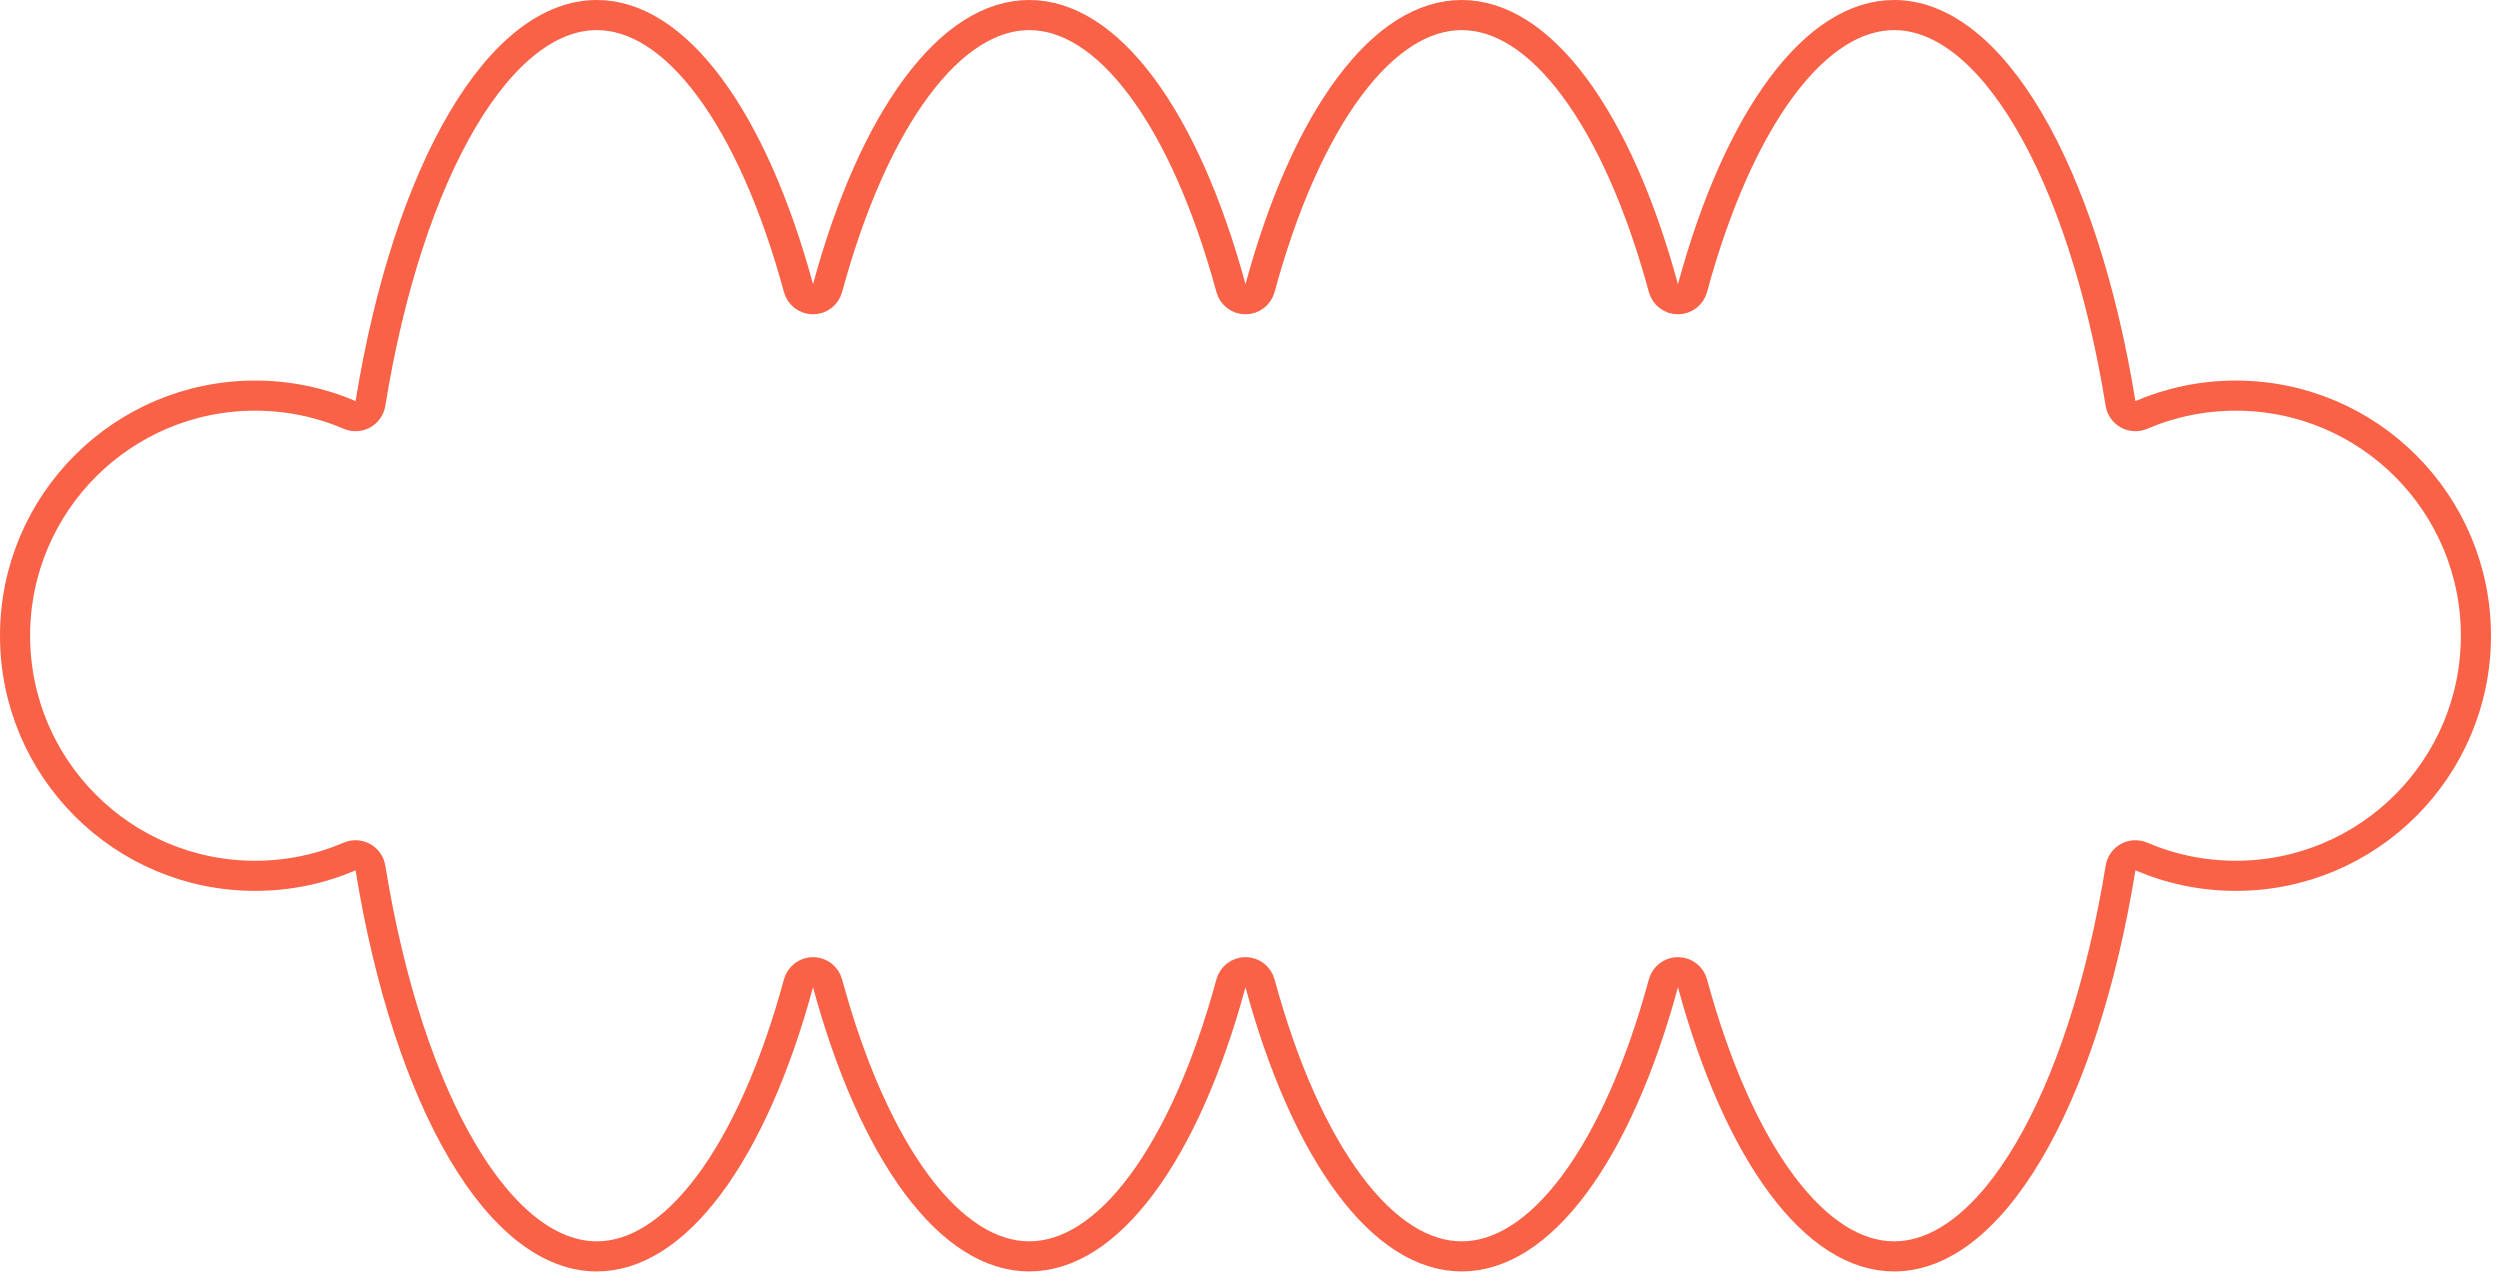 <svg width="249" height="127" viewBox="0 0 249 127" fill="none" xmlns="http://www.w3.org/2000/svg">
<path d="M82.425 97.937C82.248 97.284 81.655 96.83 80.978 96.83C80.3 96.83 79.707 97.284 79.53 97.937C77.244 106.36 74.172 113.243 70.641 117.985C67.094 122.747 63.259 125.135 59.441 125.135C54.805 125.135 50.139 121.594 46.054 114.675C42.01 107.825 38.774 98.034 36.895 86.447C36.821 85.991 36.541 85.595 36.137 85.373C35.732 85.15 35.248 85.127 34.824 85.308C31.937 86.545 28.757 87.231 25.413 87.231C12.206 87.231 1.5 76.525 1.5 63.318C1.5 50.111 12.206 39.404 25.413 39.404C28.757 39.404 31.937 40.09 34.824 41.327C35.248 41.509 35.732 41.485 36.137 41.263C36.541 41.04 36.821 40.644 36.895 40.188C38.774 28.602 42.01 18.81 46.054 11.961C50.139 5.041 54.805 1.5 59.441 1.5C63.259 1.5 67.094 3.889 70.641 8.651C74.172 13.392 77.244 20.275 79.53 28.698C79.707 29.352 80.3 29.805 80.978 29.805C81.655 29.805 82.248 29.352 82.425 28.698C84.711 20.275 87.783 13.392 91.314 8.651C94.861 3.889 98.696 1.5 102.514 1.5C106.333 1.5 110.168 3.889 113.714 8.651C117.245 13.392 120.317 20.275 122.603 28.698C122.781 29.352 123.374 29.805 124.051 29.805C124.728 29.805 125.321 29.352 125.499 28.698C127.784 20.275 130.856 13.392 134.388 8.651C137.934 3.889 141.769 1.5 145.587 1.5C149.406 1.5 153.241 3.889 156.787 8.651C160.319 13.392 163.391 20.275 165.676 28.698C165.854 29.352 166.447 29.805 167.124 29.805C167.801 29.805 168.394 29.352 168.572 28.698C170.858 20.275 173.93 13.392 177.461 8.651C181.007 3.889 184.842 1.5 188.661 1.5C193.297 1.5 197.963 5.041 202.048 11.961C206.092 18.81 209.328 28.602 211.207 40.188C211.281 40.644 211.56 41.04 211.965 41.263C212.369 41.485 212.854 41.509 213.278 41.327C216.164 40.09 219.344 39.404 222.689 39.404C235.895 39.404 246.602 50.111 246.602 63.318C246.602 76.525 235.895 87.231 222.689 87.231C219.344 87.231 216.164 86.545 213.278 85.308C212.854 85.127 212.369 85.15 211.965 85.373C211.56 85.595 211.281 85.991 211.207 86.447C209.328 98.034 206.092 107.825 202.048 114.675C197.963 121.594 193.297 125.135 188.661 125.135C184.842 125.135 181.007 122.747 177.461 117.985C173.93 113.243 170.858 106.36 168.572 97.937C168.394 97.284 167.801 96.83 167.124 96.83C166.447 96.83 165.854 97.284 165.676 97.937C163.391 106.36 160.319 113.243 156.787 117.985C153.241 122.747 149.406 125.135 145.587 125.135C141.769 125.135 137.934 122.747 134.388 117.985C130.856 113.243 127.784 106.36 125.499 97.937C125.321 97.284 124.728 96.83 124.051 96.83C123.374 96.83 122.781 97.284 122.603 97.937C120.317 106.36 117.245 113.243 113.714 117.985C110.168 122.747 106.333 125.135 102.514 125.135C98.696 125.135 94.861 122.747 91.314 117.985C87.783 113.243 84.711 106.36 82.425 97.937Z" stroke="#F96247" stroke-width="3" stroke-linejoin="round"/>
</svg>
